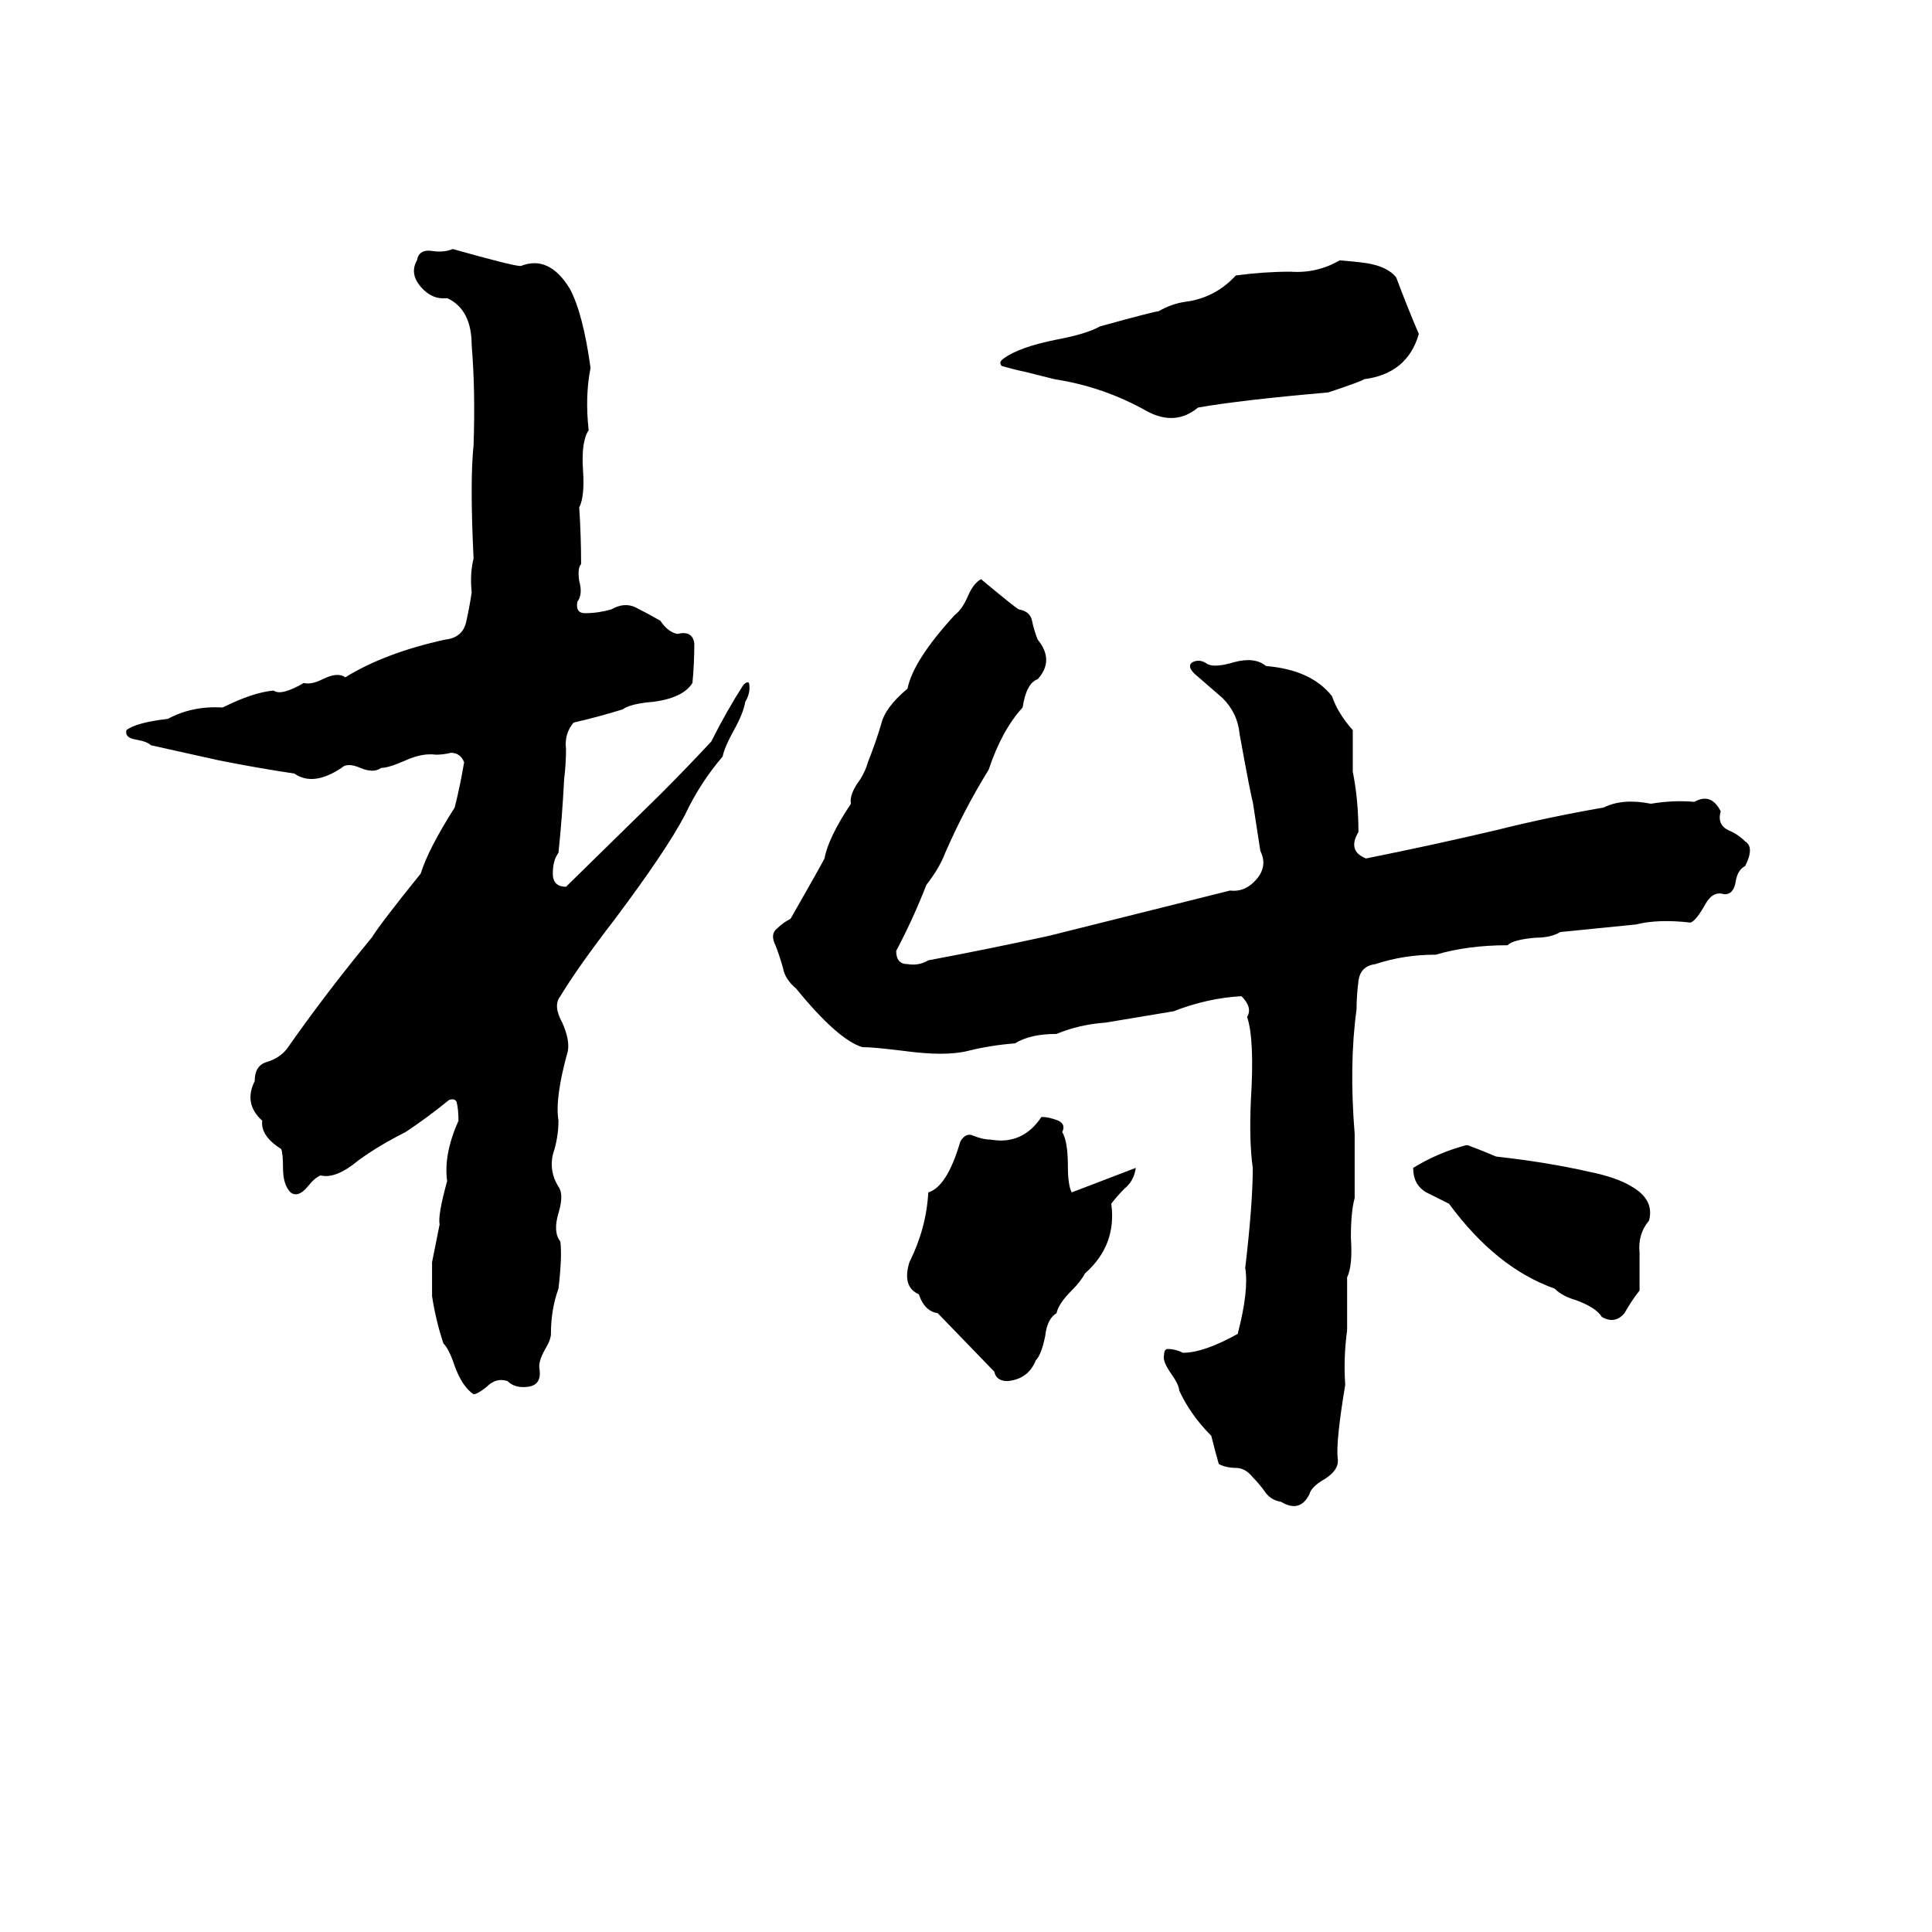 <svg xmlns="http://www.w3.org/2000/svg" viewBox="0 -800 1024 1024">
	<path fill="#000000" d="M240 -668Q272 -659 276 -659Q291 -665 302 -647Q309 -634 313 -605Q310 -590 312 -572Q308 -566 309 -551Q310 -537 307 -531Q308 -516 308 -501Q306 -499 307 -492Q309 -485 306 -481Q305 -475 310 -475Q317 -475 324 -477Q331 -481 337 -478Q343 -475 350 -471Q354 -465 359 -464Q367 -466 368 -459Q368 -448 367 -438Q362 -430 346 -428Q334 -427 330 -424Q317 -420 304 -417Q299 -411 300 -403Q300 -395 299 -387Q298 -367 296 -348Q293 -344 293 -337Q293 -330 300 -330L350 -379Q364 -393 377 -407Q385 -423 394 -437Q396 -439 397 -438Q398 -433 395 -428Q394 -422 389 -413Q384 -404 383 -399Q371 -385 363 -368Q353 -349 326 -313Q306 -287 297 -272Q293 -267 298 -258Q302 -249 301 -243Q294 -218 296 -206Q296 -197 293 -188Q291 -179 296 -171Q299 -167 296 -157Q293 -147 297 -142Q298 -134 296 -117Q292 -106 292 -93Q292 -90 289 -85Q285 -78 286 -74Q287 -66 280 -65Q273 -64 269 -68Q263 -70 258 -65Q253 -61 251 -61Q245 -65 241 -76Q238 -85 235 -88Q231 -100 229 -113Q229 -122 229 -131Q231 -141 233 -151Q232 -156 237 -174Q235 -188 243 -206Q243 -212 242 -216Q241 -218 238 -217Q227 -208 215 -200Q201 -193 190 -185Q178 -175 170 -177Q167 -176 163 -171Q158 -165 154 -168Q150 -172 150 -181Q150 -189 149 -191Q138 -198 139 -206Q129 -215 135 -227Q135 -235 141 -237Q148 -239 152 -244Q173 -274 197 -303Q202 -311 223 -337Q227 -350 241 -372Q244 -384 246 -396Q244 -401 239 -401Q235 -400 231 -400Q224 -401 215 -397Q206 -393 202 -393Q198 -390 191 -393Q184 -396 181 -393Q166 -383 156 -390Q136 -393 116 -397Q98 -401 80 -405Q78 -407 72 -408Q66 -409 67 -413Q72 -417 89 -419Q102 -426 118 -425Q134 -433 145 -434Q149 -431 161 -438Q165 -437 171 -440Q179 -444 183 -441Q204 -454 236 -461Q245 -462 247 -470Q249 -479 250 -486Q249 -496 251 -504Q249 -545 251 -564Q252 -593 250 -617Q250 -636 237 -642Q229 -641 223 -648Q217 -655 221 -662Q222 -668 229 -667Q235 -666 240 -668ZM710 -662Q723 -661 727 -660Q736 -658 740 -653Q746 -637 752 -623Q746 -602 723 -599Q722 -598 704 -592Q658 -588 635 -584Q623 -574 608 -582Q585 -595 559 -599Q551 -601 543 -603Q538 -604 531 -606Q529 -608 532 -610Q540 -616 560 -620Q576 -623 583 -627Q612 -635 614 -635Q621 -639 628 -640Q644 -642 655 -654Q670 -656 684 -656Q698 -655 710 -662ZM520 -493Q538 -478 540 -477Q546 -476 547 -471Q548 -466 550 -461Q559 -450 550 -440Q544 -438 542 -425Q531 -413 524 -392Q511 -371 501 -348Q498 -340 491 -331Q484 -313 475 -296Q475 -289 481 -289Q487 -288 492 -291Q524 -297 556 -304Q604 -316 652 -328Q660 -327 666 -334Q672 -341 668 -349Q666 -362 664 -375Q663 -378 657 -411Q656 -422 648 -430Q640 -437 633 -443Q629 -447 632 -449Q636 -451 640 -448Q644 -446 654 -449Q665 -452 671 -447Q695 -445 706 -431Q709 -422 717 -413Q717 -402 717 -391Q720 -376 720 -359Q714 -349 724 -345Q759 -352 793 -360Q821 -367 850 -372Q860 -377 875 -374Q887 -376 898 -375Q907 -380 912 -370Q910 -363 916 -360Q921 -358 925 -354Q930 -351 925 -341Q921 -339 920 -333Q919 -326 914 -326Q908 -328 904 -321Q899 -312 896 -311Q879 -313 867 -310Q847 -308 827 -306Q822 -303 814 -303Q802 -302 799 -299Q778 -299 761 -294Q744 -294 729 -289Q721 -288 720 -280Q719 -272 719 -265Q715 -236 718 -199Q718 -195 718 -191V-173Q718 -169 718 -165Q716 -158 716 -144Q717 -129 714 -123Q714 -109 714 -95Q712 -80 713 -66Q708 -36 709 -27Q710 -21 702 -16Q695 -12 694 -8Q689 2 679 -4Q673 -5 670 -10Q667 -14 664 -17Q660 -22 655 -22Q650 -22 646 -24Q644 -31 642 -39Q631 -50 625 -63Q625 -66 620 -73Q616 -79 617 -82Q617 -85 619 -85Q623 -85 627 -83Q638 -83 656 -93Q662 -116 660 -128Q664 -162 664 -181Q662 -195 663 -217Q665 -249 661 -261Q664 -266 658 -272Q640 -271 622 -264Q604 -261 586 -258Q572 -257 560 -252Q546 -252 538 -247Q525 -246 513 -243Q501 -240 479 -243Q463 -245 457 -245Q444 -249 422 -276Q416 -281 415 -287Q413 -294 411 -299Q408 -305 412 -308Q415 -311 419 -313Q435 -341 437 -345Q439 -356 451 -374Q450 -379 456 -387Q459 -392 460 -396Q464 -406 467 -416Q469 -425 481 -435Q484 -450 506 -474Q510 -477 513 -484Q516 -491 520 -493ZM552 -208Q556 -208 561 -206Q565 -204 563 -200Q566 -195 566 -182Q566 -172 568 -168L602 -181Q601 -174 596 -170Q592 -166 589 -162Q592 -140 575 -125Q573 -121 568 -116Q561 -109 560 -104Q555 -101 554 -92Q552 -82 549 -79Q545 -69 534 -68Q528 -68 527 -73L497 -104Q490 -105 487 -114Q478 -118 482 -131Q491 -149 492 -168Q502 -171 509 -195Q512 -200 516 -198Q521 -196 525 -196Q542 -193 552 -208ZM777 -193H778Q786 -190 793 -187Q820 -184 842 -179Q857 -176 865 -171Q877 -164 874 -153Q868 -146 869 -136Q869 -125 869 -116Q865 -111 861 -104Q856 -98 849 -102Q846 -107 835 -111Q828 -113 824 -117Q793 -128 768 -162Q762 -165 756 -168Q749 -172 749 -181Q762 -189 777 -193Z"/>
</svg>